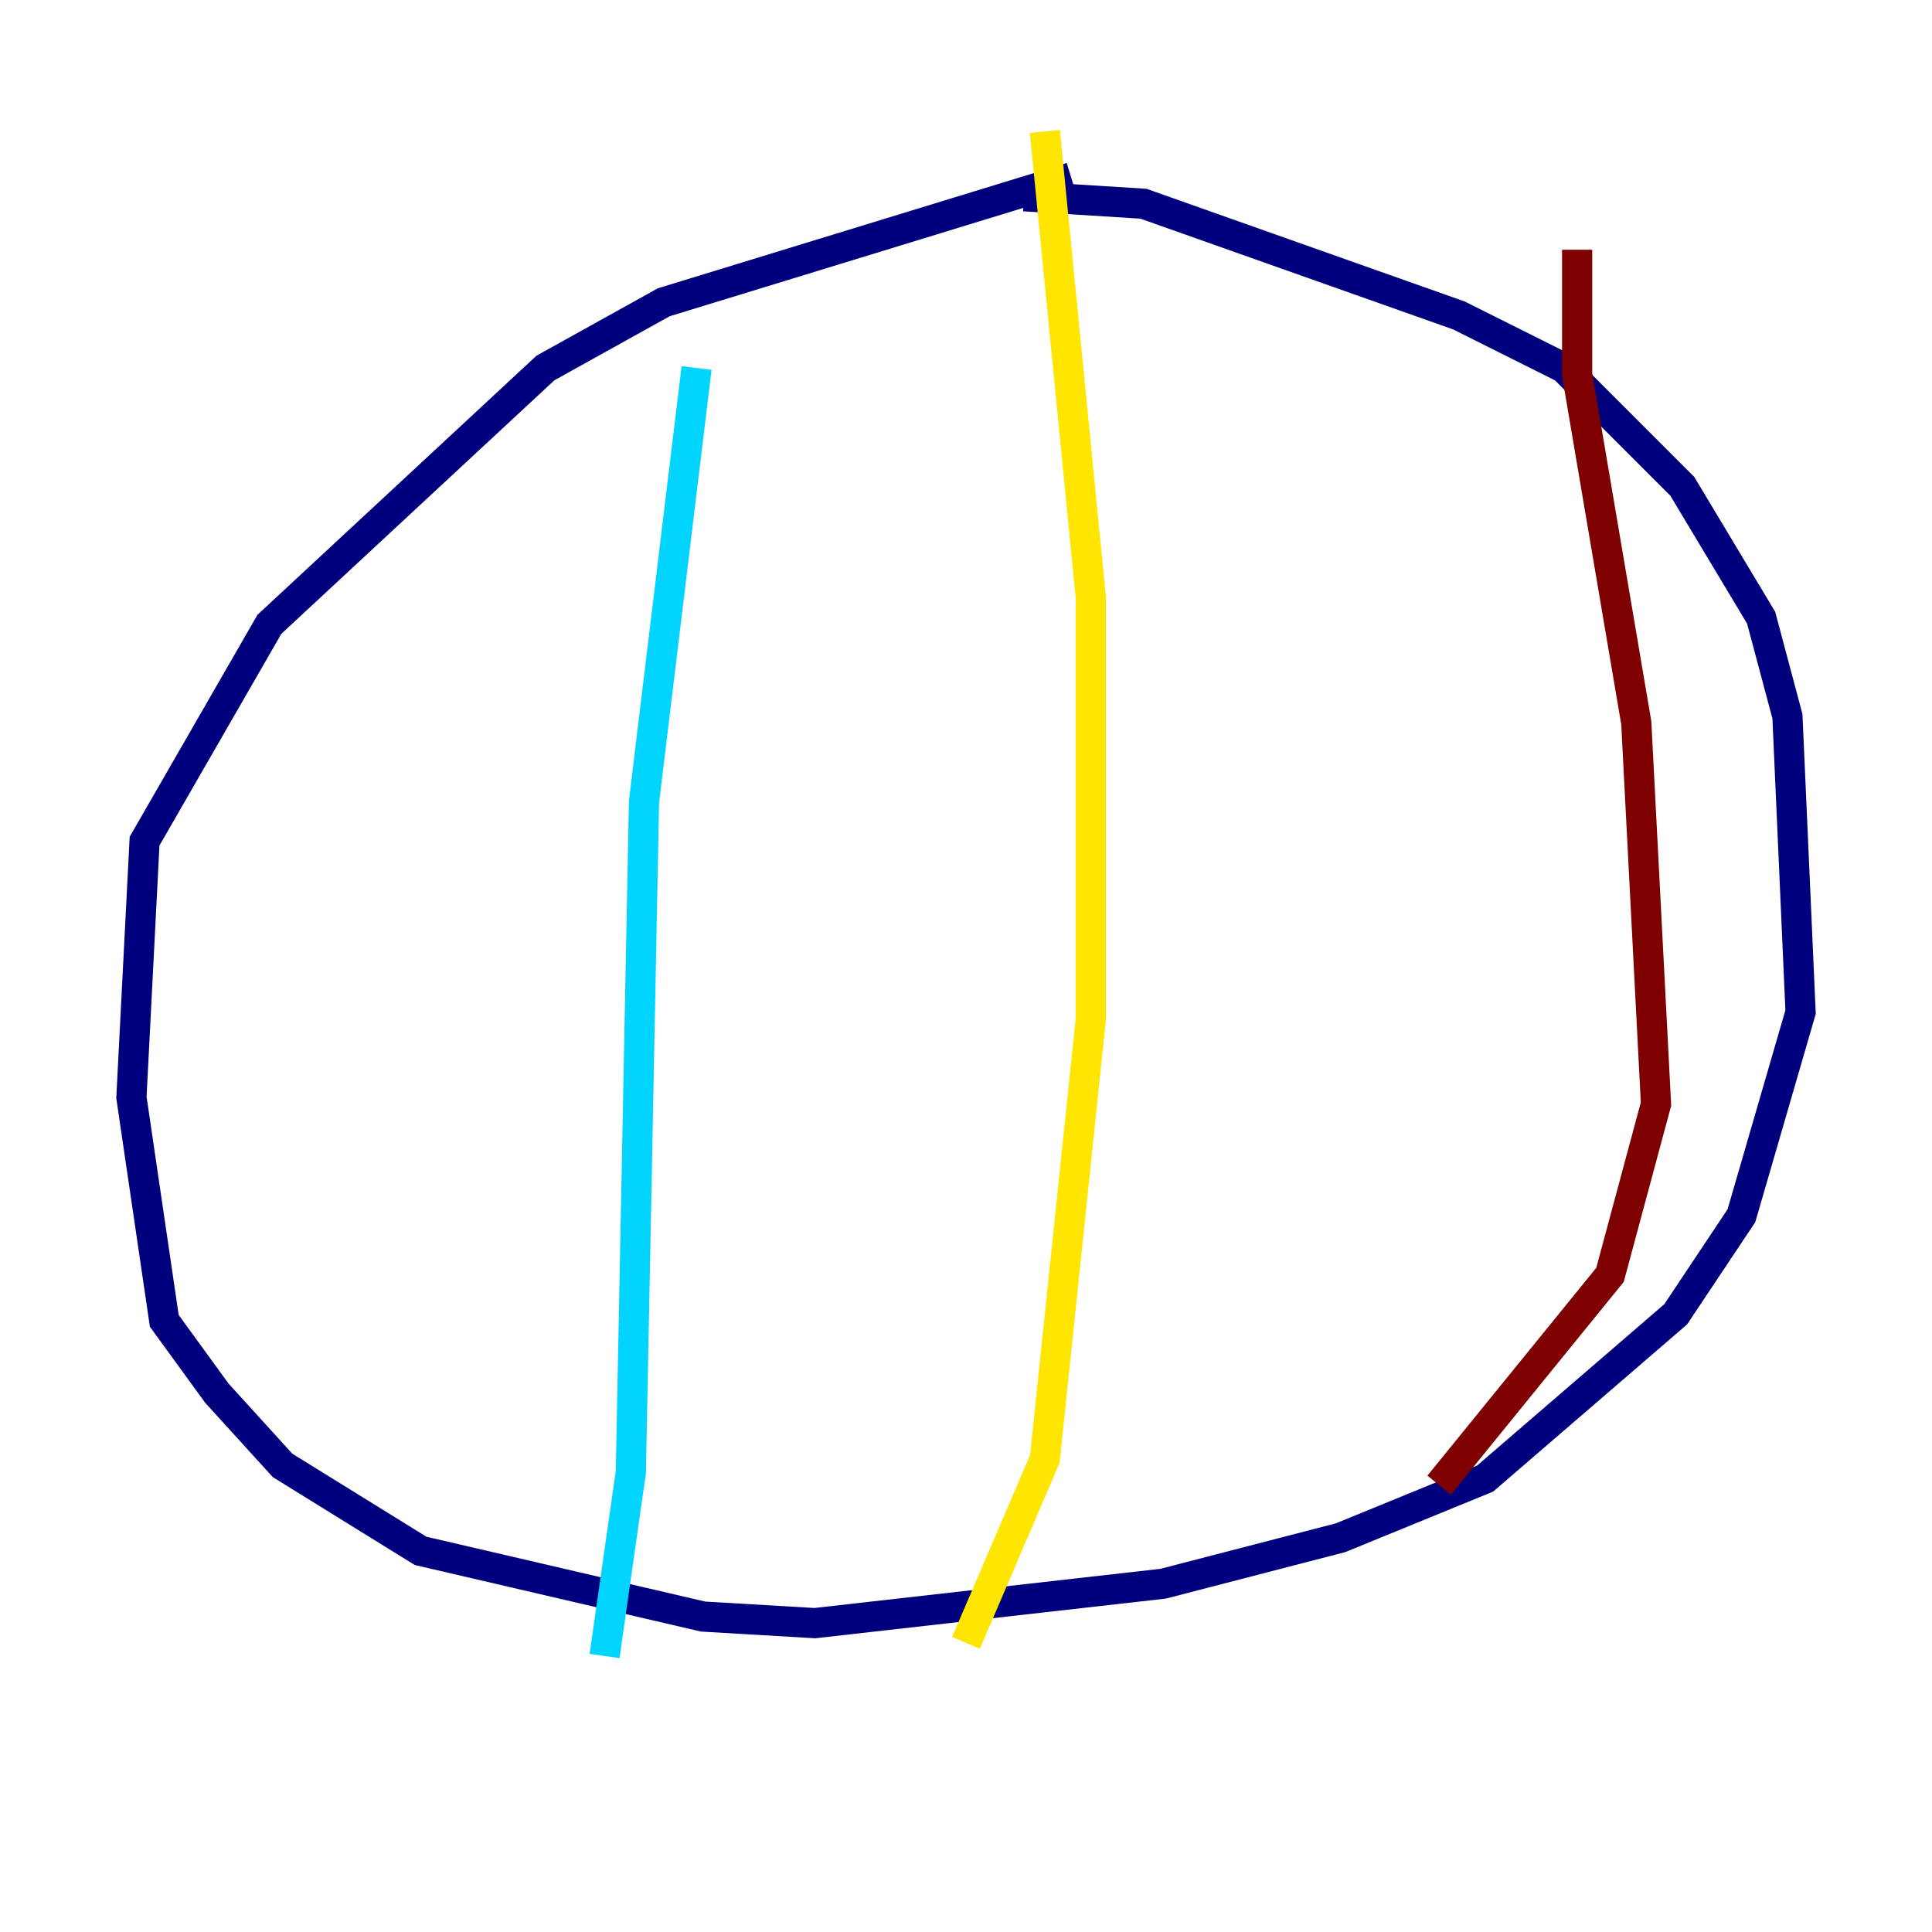 <?xml version="1.0" encoding="utf-8" ?>
<svg baseProfile="tiny" height="128" version="1.2" viewBox="0,0,128,128" width="128" xmlns="http://www.w3.org/2000/svg" xmlns:ev="http://www.w3.org/2001/xml-events" xmlns:xlink="http://www.w3.org/1999/xlink"><defs /><polyline fill="none" points="70.966,11.755 43.973,20.027 36.136,24.381 17.85,41.361 9.578,55.728 8.707,72.707 10.884,87.51 14.367,92.299 18.721,97.088 27.864,102.748 46.585,107.102 53.986,107.537 77.061,104.925 88.816,101.878 98.395,97.959 111.02,87.075 115.374,80.544 119.293,67.048 118.422,47.456 116.68,40.925 111.456,32.218 103.619,24.381 96.653,20.898 75.755,13.497 68.789,13.061 68.789,11.755" stroke="#00007f" stroke-width="2" /><polyline fill="none" points="46.15,24.381 42.667,53.116 41.796,97.524 40.054,109.714" stroke="#00d4ff" stroke-width="2" /><polyline fill="none" points="69.225,8.707 72.272,39.619 72.272,67.483 69.225,96.653 64.0,108.844" stroke="#ffe500" stroke-width="2" /><polyline fill="none" points="104.49,16.544 104.49,24.816 108.408,47.891 109.714,73.143 106.667,84.463 95.347,98.395" stroke="#7f0000" stroke-width="2" /></svg>